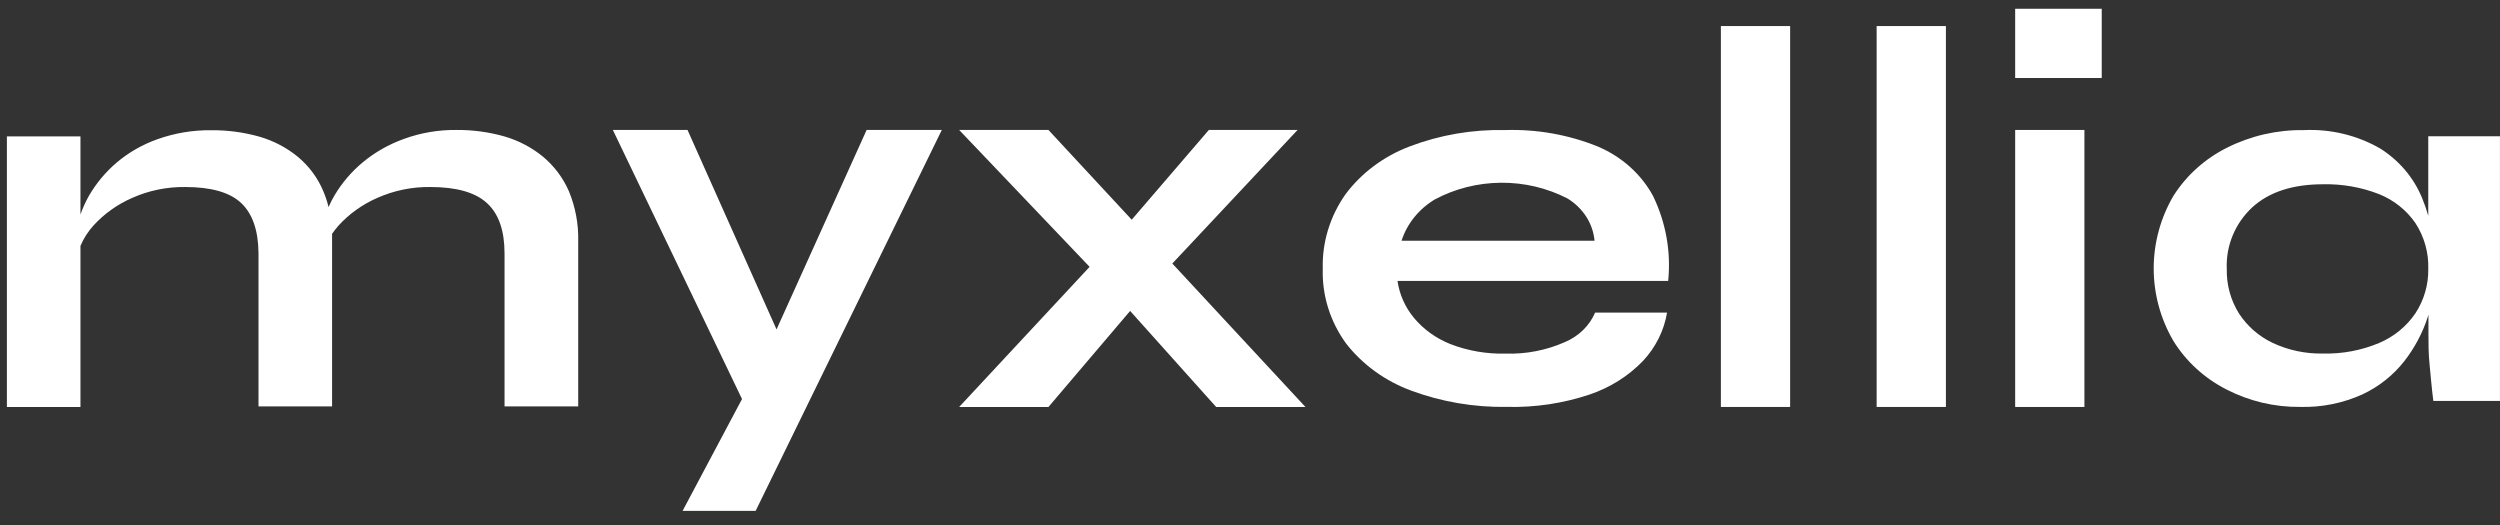 <svg xmlns="http://www.w3.org/2000/svg" width="119" height="25" viewBox="0 0 119 25" fill="none">
<rect x="0" y="0" width="119" height="25" fill="#333333" stroke="none"/>
<path d="M25.843 7.454C25.306 7.016 24.681 6.689 24.007 6.493C23.264 6.283 22.493 6.179 21.718 6.186C20.867 6.178 20.021 6.322 19.225 6.613C18.51 6.869 17.848 7.245 17.27 7.724C16.738 8.167 16.287 8.692 15.936 9.278C15.824 9.465 15.724 9.659 15.639 9.859C15.579 9.604 15.497 9.354 15.394 9.112C15.132 8.478 14.716 7.915 14.181 7.467C13.647 7.028 13.023 6.701 12.35 6.506C11.605 6.295 10.833 6.192 10.057 6.199C9.183 6.189 8.315 6.334 7.497 6.626C6.778 6.88 6.114 7.261 5.541 7.749C5.018 8.198 4.577 8.728 4.235 9.317C4.074 9.603 3.939 9.902 3.83 10.21V6.493H0.328V19.372H3.83V11.704C3.98 11.349 4.19 11.02 4.452 10.731C4.96 10.175 5.584 9.73 6.283 9.424C7.076 9.069 7.942 8.891 8.817 8.902C10.055 8.902 10.944 9.157 11.483 9.667C12.023 10.177 12.296 10.976 12.305 12.063V19.346H15.807V11.47C15.807 11.35 15.807 11.243 15.807 11.128C15.904 10.99 16.008 10.858 16.119 10.731C16.627 10.176 17.251 9.731 17.95 9.424C18.744 9.069 19.611 8.89 20.487 8.902C21.726 8.902 22.623 9.157 23.18 9.667C23.738 10.177 24.016 10.976 24.016 12.063V19.346H27.523V11.47C27.541 10.659 27.39 9.853 27.078 9.099C26.803 8.467 26.381 7.904 25.843 7.454Z" fill="white"/>
<path d="M36.963 15.68L32.726 6.186H29.172L35.32 18.994L32.492 24.316H35.969L44.83 6.186H41.251L36.963 15.68Z" fill="white"/>
<path d="M61.764 6.186H57.541L53.869 10.458L49.906 6.186H45.656L51.865 12.702L45.656 19.372H49.906L53.794 14.801L57.889 19.372H62.139L55.802 12.544L61.764 6.186Z" fill="white"/>
<path d="M76.062 6.977C74.667 6.411 73.155 6.143 71.635 6.191C70.075 6.157 68.525 6.425 67.082 6.977C65.858 7.445 64.804 8.233 64.048 9.245C63.304 10.3 62.926 11.543 62.964 12.805C62.926 14.066 63.315 15.307 64.075 16.352C64.859 17.358 65.935 18.137 67.176 18.595C68.628 19.132 70.18 19.395 71.742 19.368C73.074 19.4 74.4 19.202 75.654 18.783C76.631 18.455 77.505 17.907 78.2 17.187C78.81 16.536 79.21 15.736 79.351 14.881H75.927C75.659 15.509 75.138 16.014 74.476 16.289C73.597 16.677 72.632 16.863 71.661 16.832C70.762 16.854 69.867 16.699 69.035 16.377C68.351 16.104 67.753 15.672 67.297 15.123C66.879 14.613 66.612 14.009 66.522 13.373H79.405C79.546 11.991 79.299 10.599 78.688 9.333C78.125 8.292 77.199 7.461 76.062 6.977ZM66.714 11.459C66.973 10.651 67.532 9.955 68.292 9.496C69.251 8.982 70.337 8.707 71.444 8.698C72.551 8.689 73.641 8.947 74.61 9.446C74.975 9.668 75.281 9.965 75.505 10.313C75.728 10.662 75.864 11.054 75.901 11.459H66.714Z" fill="white"/>
<path d="M85.21 1.24H81.914V19.371H85.21V1.24Z" fill="white"/>
<path d="M92.625 1.24H89.328V19.371H92.625V1.24Z" fill="white"/>
<path d="M99.218 6.186H95.922V19.372H99.218V6.186Z" fill="white"/>
<path d="M100.042 0.417H95.922V3.713H100.042V0.417Z" fill="white"/>
<path d="M115.585 6.486V10.272C115.506 9.988 115.409 9.709 115.296 9.436C114.899 8.463 114.199 7.635 113.292 7.066C112.197 6.437 110.935 6.133 109.663 6.193C108.392 6.175 107.136 6.462 106.008 7.029C104.957 7.554 104.074 8.347 103.455 9.323C102.839 10.377 102.516 11.566 102.516 12.777C102.516 13.987 102.839 15.177 103.455 16.231C104.06 17.206 104.93 18.002 105.969 18.533C107.053 19.095 108.265 19.383 109.494 19.369C110.515 19.396 111.529 19.191 112.453 18.772C113.235 18.405 113.915 17.865 114.441 17.196C114.941 16.555 115.322 15.836 115.568 15.069L115.594 14.973V15.838C115.594 16.331 115.594 16.828 115.646 17.334C115.698 17.84 115.741 18.425 115.827 19.085H118.998V6.486H115.585ZM114.981 14.902C114.56 15.528 113.959 16.022 113.253 16.323C112.41 16.678 111.498 16.851 110.579 16.828C109.749 16.846 108.928 16.672 108.181 16.323C107.519 16.008 106.961 15.52 106.57 14.914C106.175 14.277 105.976 13.543 105.995 12.8C105.971 12.258 106.066 11.716 106.274 11.212C106.482 10.708 106.797 10.252 107.201 9.875C108.004 9.139 109.13 8.771 110.579 8.771C111.489 8.751 112.395 8.91 113.24 9.239C113.943 9.521 114.544 9.998 114.968 10.61C115.396 11.265 115.611 12.03 115.585 12.804C115.598 13.545 115.388 14.274 114.981 14.902Z" fill="white"/>
</svg>